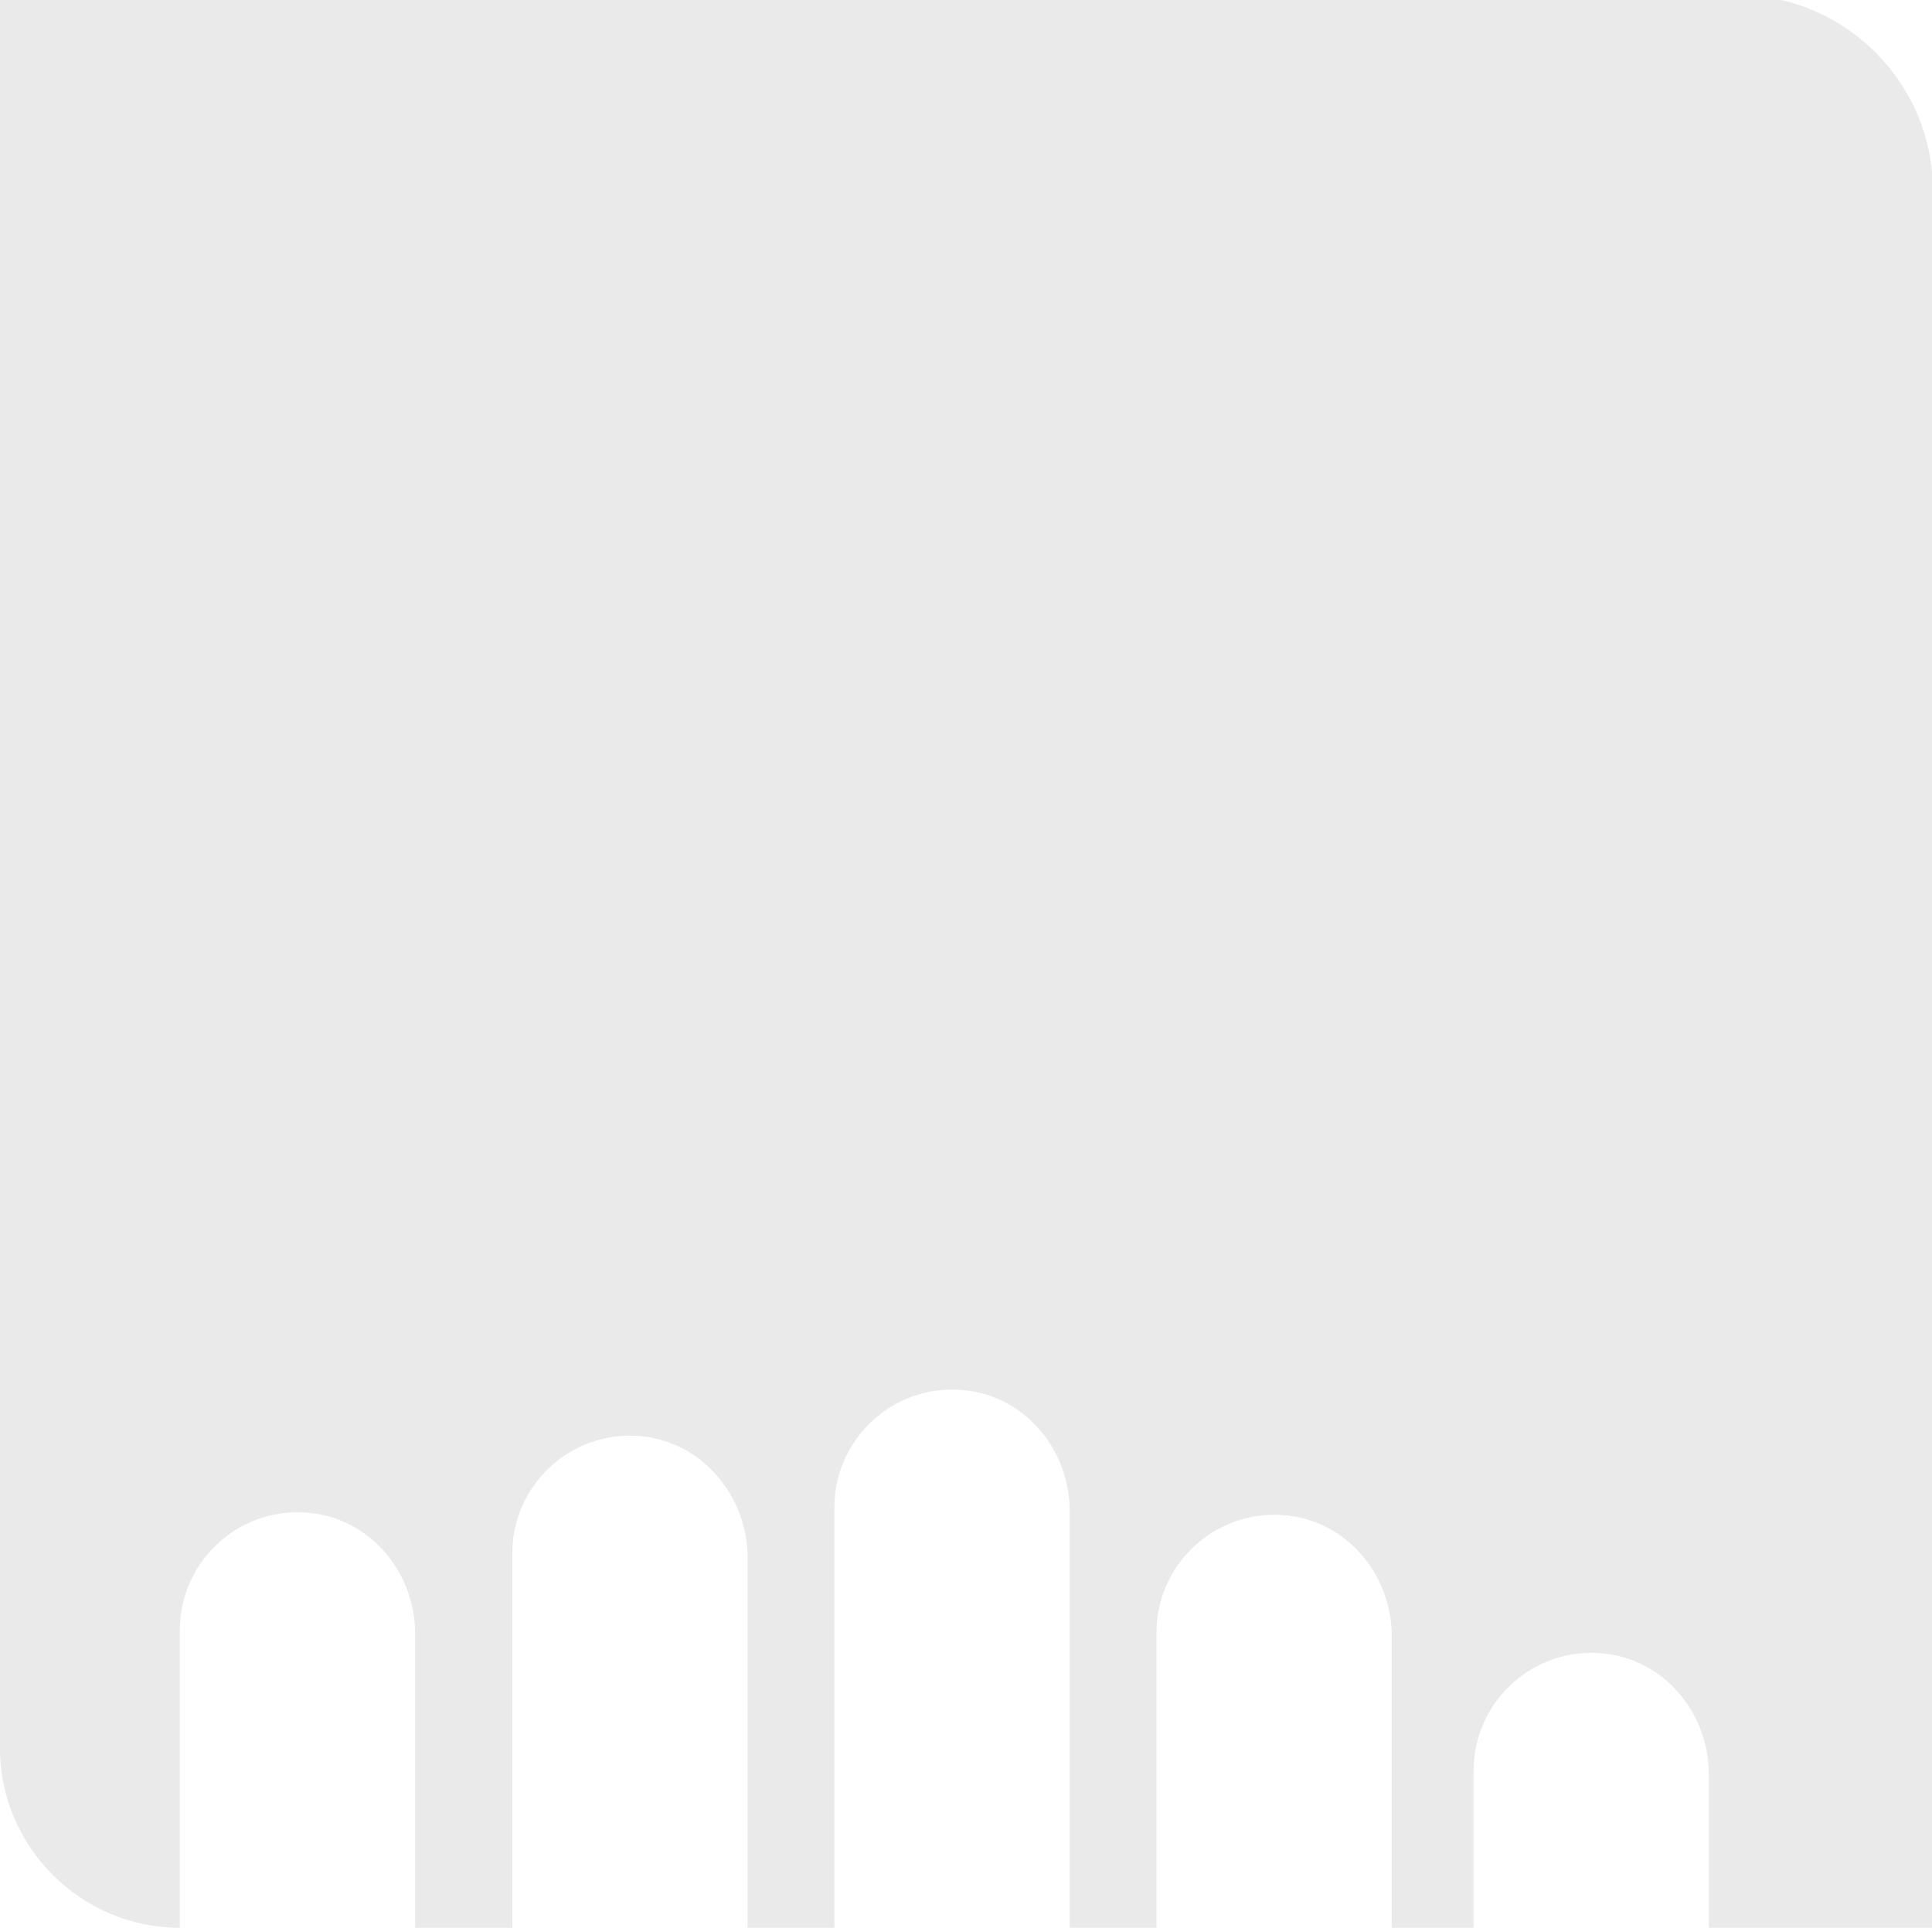 <?xml version="1.0" encoding="UTF-8"?>
<svg id="Capa_1" data-name="Capa 1" xmlns="http://www.w3.org/2000/svg" viewBox="0 0 619.25 617.93">
  <defs>
    <style>
      .cls-1 {
        fill: #eaeaea;
        stroke-width: 0px;
      }
    </style>
  </defs>
  <path class="cls-1" d="M619.52,61.06v556.87h-71.8v-49.27c0-18.73-13.18-35.47-31.68-38.38-23.34-3.67-43.72,14.49-43.72,37.23v50.42h-26.23v-93.52c0-18.73-13.18-35.47-31.68-38.38-23.34-3.67-43.72,14.49-43.72,37.23v94.67h-27.84v-133.66c0-18.73-13.18-35.47-31.68-38.38-23.34-3.67-43.72,14.49-43.72,37.19v134.86h-27.84v-118.69c0-20.04-15.06-37.6-35.05-38.98-21.95-1.52-40.35,15.98-40.35,37.57v120.11h-31.16v-94.35c0-18.73-13.18-35.47-31.68-38.38-23.34-3.67-43.72,14.49-43.72,37.23v95.5h0c-31.72,0-57.67-25.95-57.67-57.67V-1.59h556.91c34.46,0,62.65,28.19,62.65,62.65Z"/>
</svg>